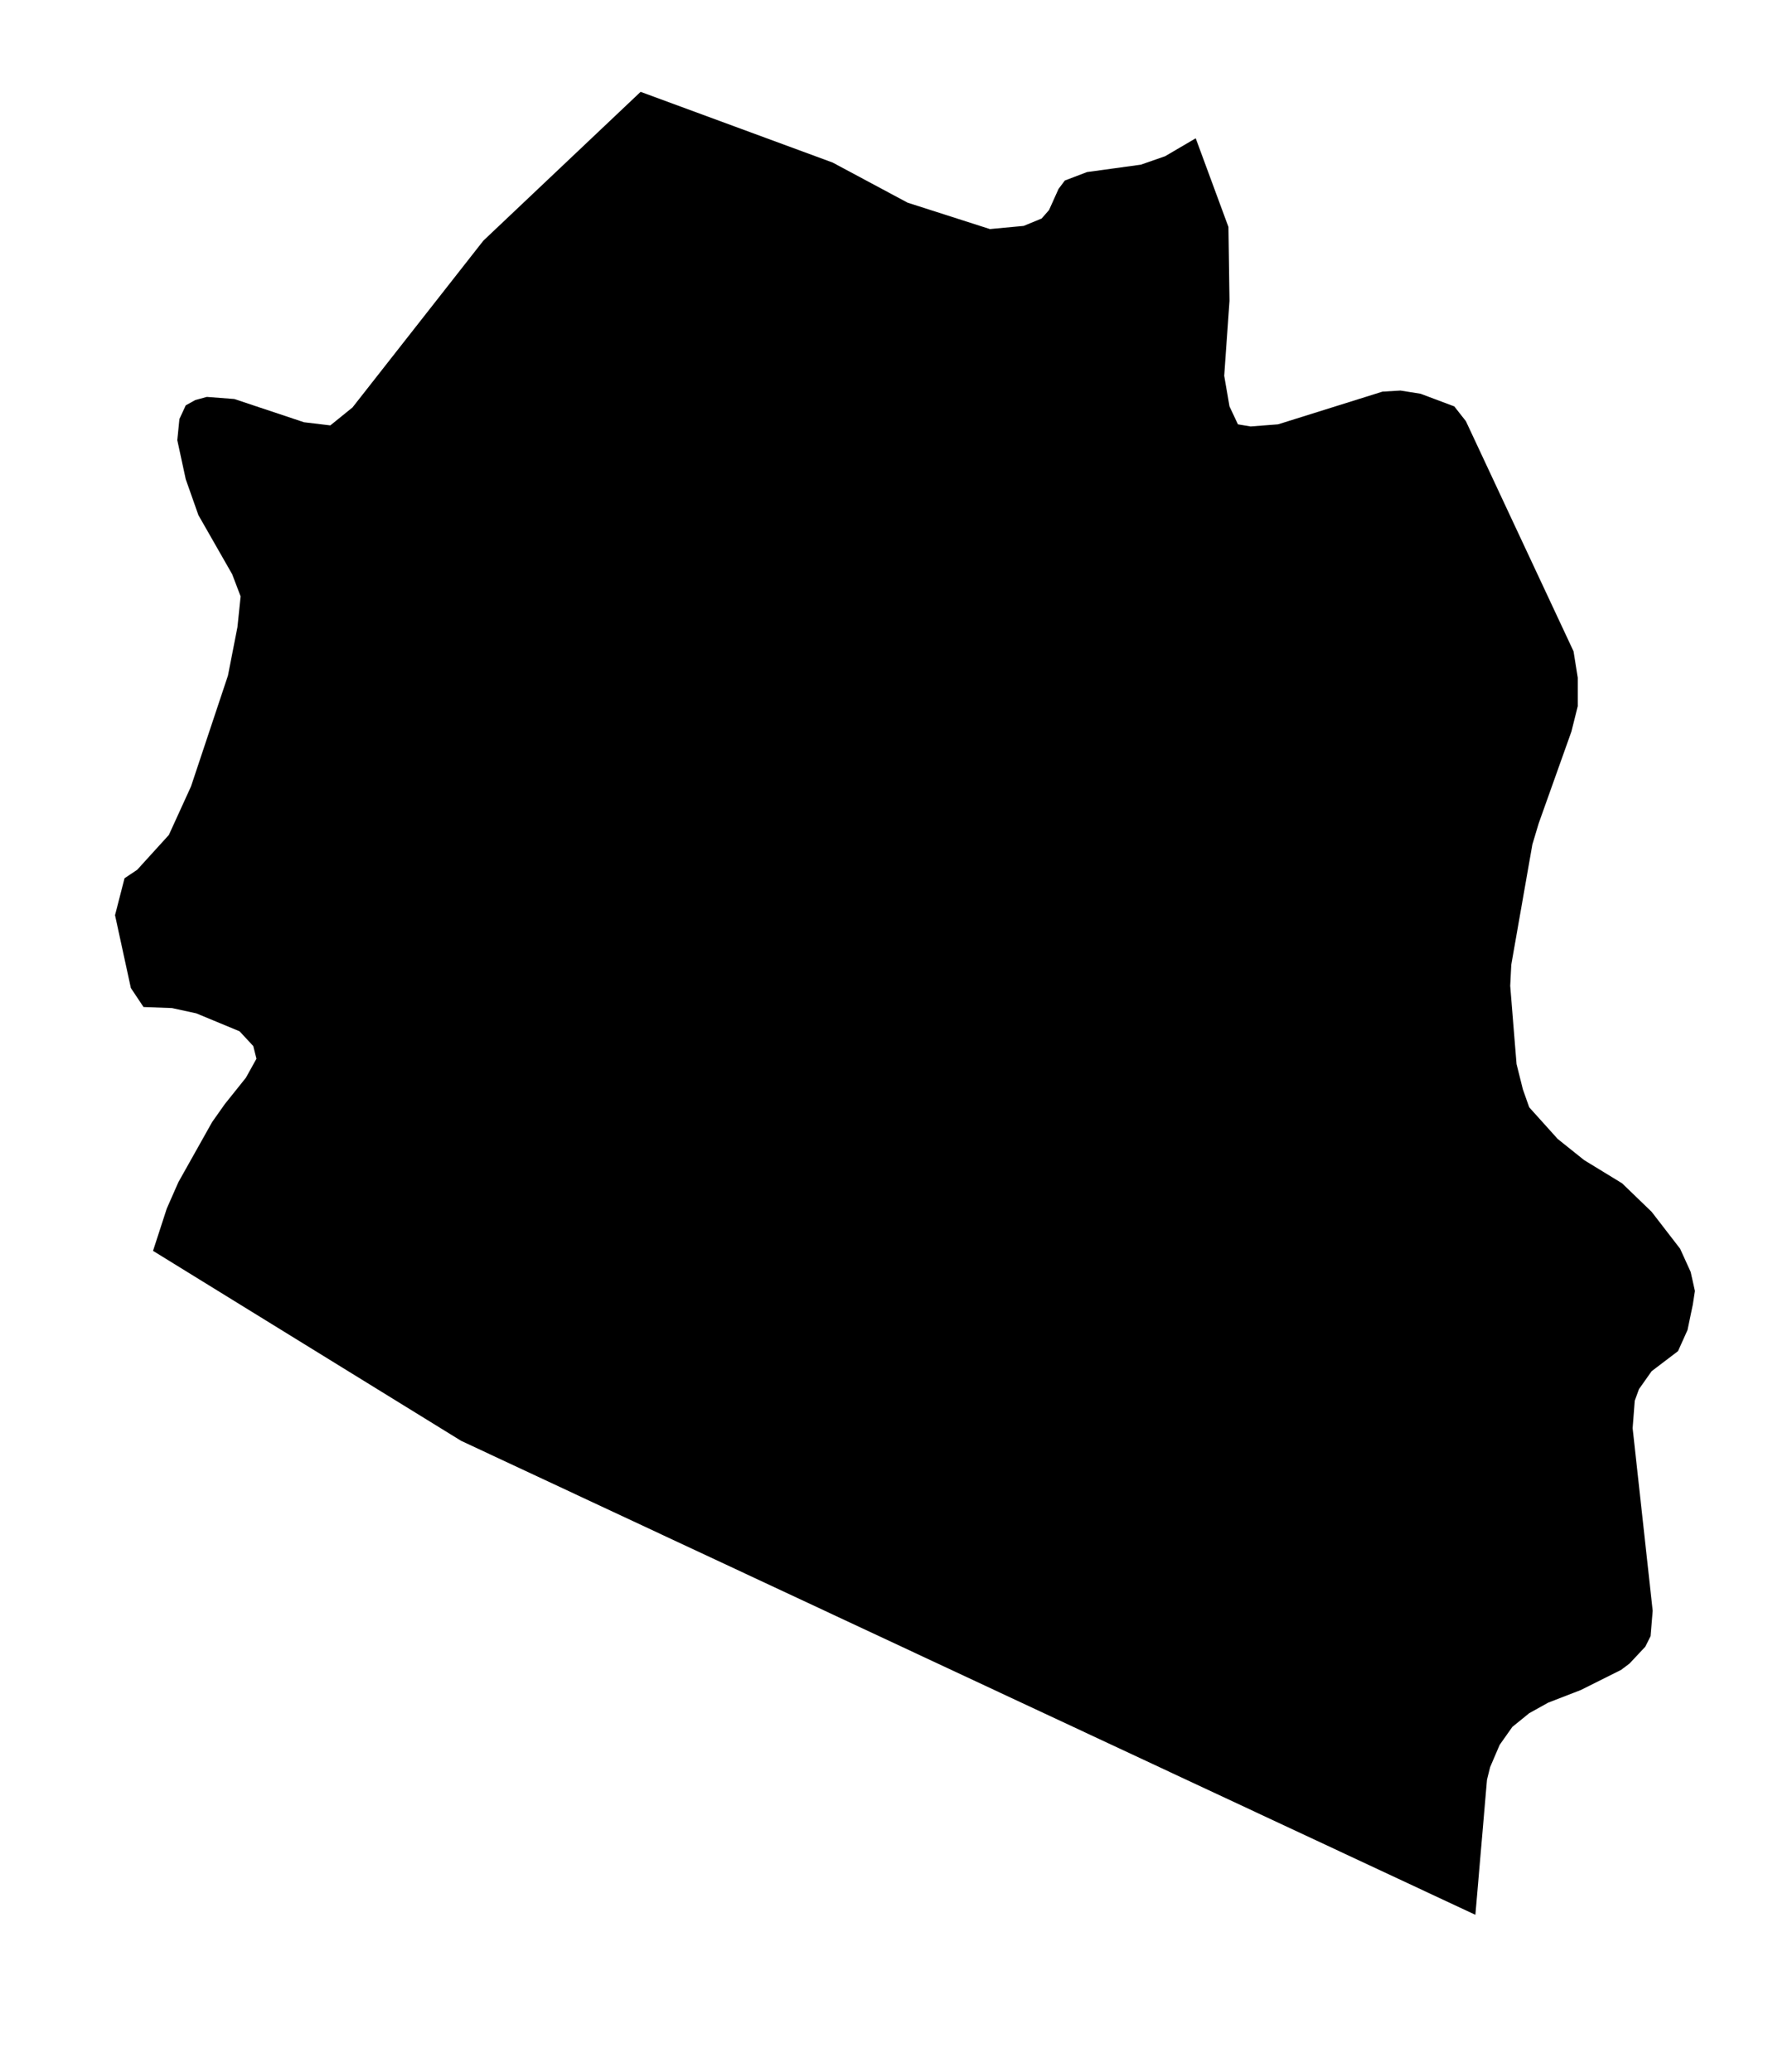 <svg width="168" height="196.3" xmlns="http://www.w3.org/2000/svg" version="1.2" viewbox="0 0 1000 549">

 <g>
  <title>Layer 1</title>
  <path name="La Paz" id="la-paz" d="m113.3,13.1l3.1,8.4l0.1,7l-0.5,7.1l0.5,2.9l0.8,1.7l1.2,0.2l2.6,-0.2l9.9,-3.1l1.7,-0.1l1.9,0.3l3.2,1.2l1.1,1.4l10.2,21.8l0.4,2.5l0,2.7l-0.6,2.4l-3.1,8.7l-0.6,2l-2,11.4l-0.1,2l0.6,7.4l0.6,2.4l0.6,1.7l2.7,3l2.5,2l3.6,2.2l2.8,2.7l2.7,3.5l1,2.2l0.4,1.8l-0.2,1.3l-0.5,2.4l-0.9,2l-2.5,1.9l-1.2,1.7l-0.4,1.1l-0.2,2.6l1.9,17.3l-0.2,2.4l-0.5,1l-1.5,1.6l-0.8,0.6l-3.8,1.9l-3.1,1.2l-1.8,1l-1.6,1.3l-1.2,1.7l-0.9,2.1l-0.3,1.2l-1.1,12.8l-96.1,-44.9l-29.2,-18l1.3,-4l1.1,-2.5l3.2,-5.7l1.2,-1.7l2,-2.5l1,-1.8l-0.3,-1.2l-1.3,-1.4l-4.1,-1.7l-2.3,-0.5l-2.7,-0.1l-1.2,-1.8l-1.5,-6.9l0.9,-3.5l1.2,-0.8l3,-3.3l2.1,-4.6l3.5,-10.5l0.9,-4.6l0.3,-2.9l-0.8,-2.1l-3.2,-5.6l-1.2,-3.4l-0.8,-3.7l0.2,-2l0.6,-1.3l0.9,-0.5l1.1,-0.3l2.6,0.2l6.6,2.2l2.5,0.3l2.1,-1.7l12.4,-15.8l14.9,-14.1l18.2,6.7l7.1,3.8l7.8,2.5l3.2,-0.3l1.7,-0.7l0.7,-0.8l0.9,-2l0.6,-0.8l2.1,-0.8l5.1,-0.7l2.3,-0.8l2.9,-1.7z"/>
 </g>
</svg>